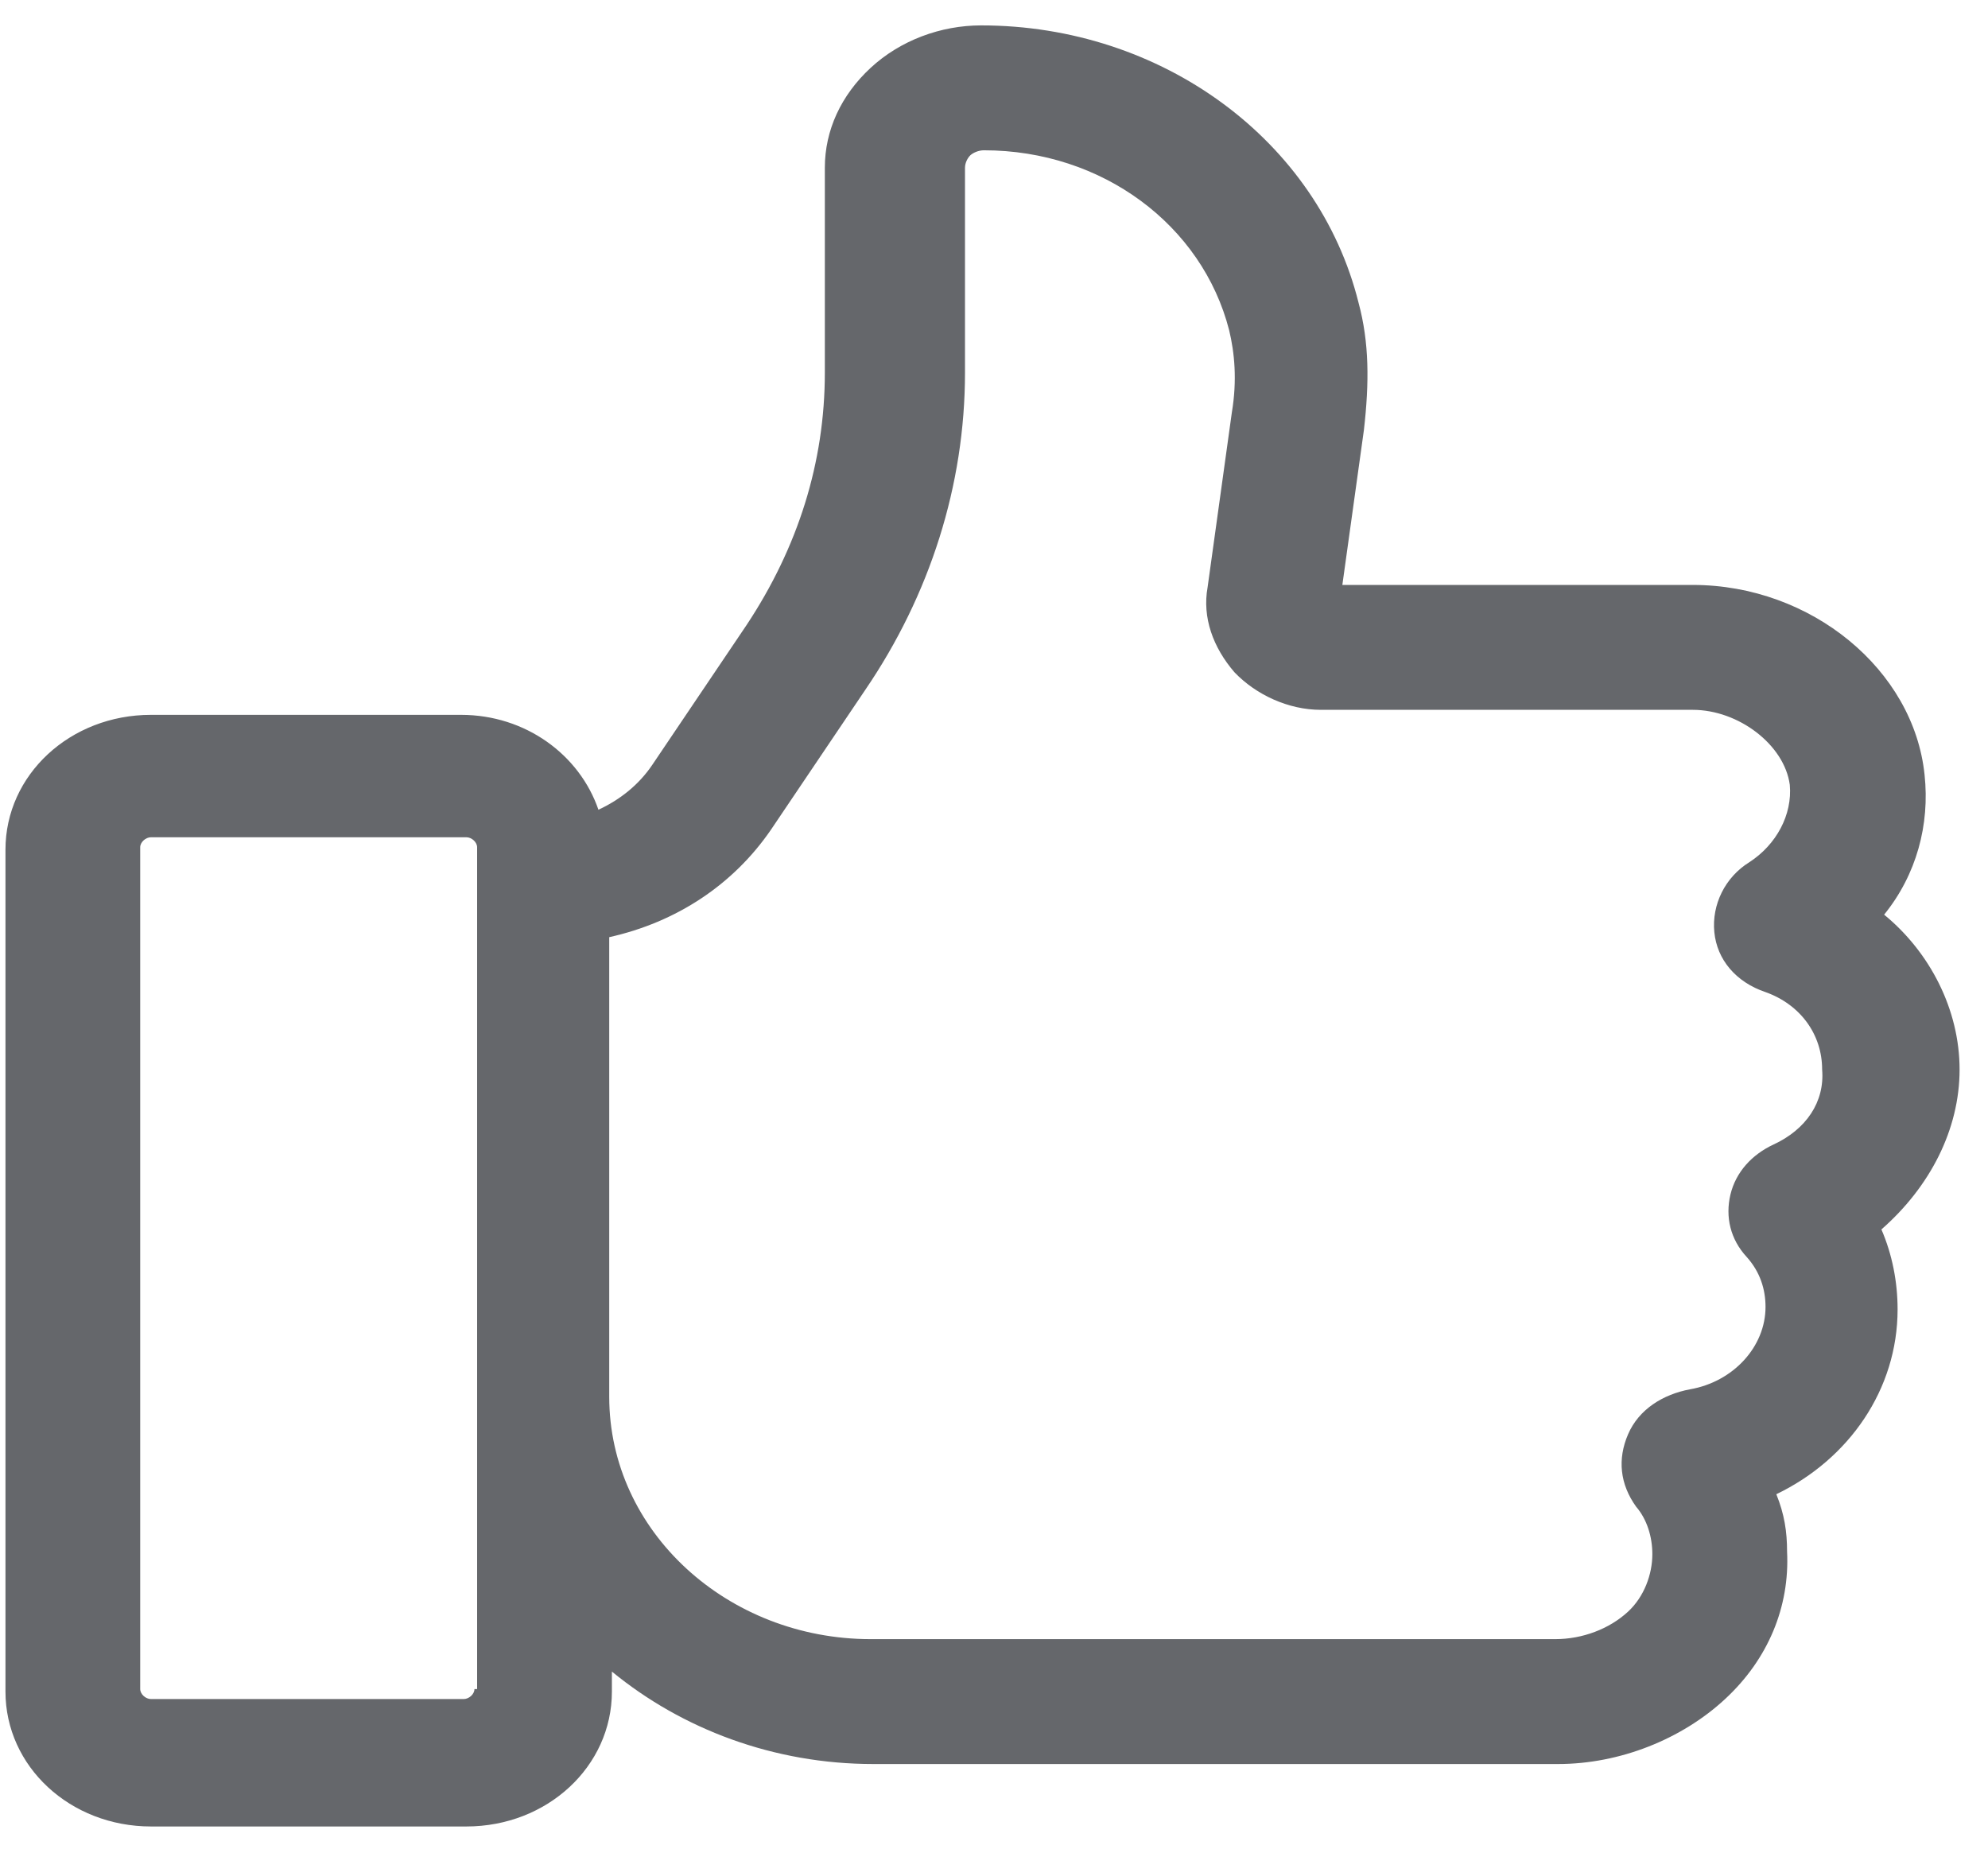 <svg width="44" height="41" viewBox="0 0 44 41" fill="none" xmlns="http://www.w3.org/2000/svg">
<path d="M43.371 23.67C43.371 22.343 42.715 21.072 41.701 20.242C42.417 19.358 42.715 18.252 42.596 17.146C42.357 14.825 40.09 12.945 37.465 12.945H29.71L30.187 9.517C30.307 8.467 30.307 7.582 30.068 6.698C29.173 3.105 25.713 0.562 21.716 0.562C20.821 0.562 19.927 0.893 19.27 1.501C18.614 2.109 18.256 2.883 18.256 3.713V8.246C18.256 10.236 17.66 12.116 16.526 13.829L14.438 16.925C14.14 17.368 13.722 17.699 13.245 17.92C12.827 16.704 11.634 15.82 10.203 15.82H3.342C1.552 15.82 0.121 17.146 0.121 18.805V37.435C0.121 39.094 1.552 40.421 3.342 40.421H10.322C12.111 40.421 13.543 39.094 13.543 37.435V36.993C15.094 38.265 17.123 39.039 19.33 39.039H34.483C35.855 39.039 37.227 38.486 38.181 37.601C39.136 36.717 39.613 35.556 39.553 34.34C39.553 33.897 39.494 33.51 39.315 33.068C40.925 32.294 41.999 30.746 41.999 28.977C41.999 28.369 41.88 27.761 41.641 27.208C42.715 26.268 43.371 24.997 43.371 23.67ZM10.501 37.38C10.501 37.491 10.382 37.601 10.262 37.601H3.342C3.223 37.601 3.103 37.491 3.103 37.38V18.75C3.103 18.639 3.223 18.529 3.342 18.529H10.322C10.441 18.529 10.56 18.639 10.56 18.75V37.38H10.501ZM39.255 25.328C38.778 25.549 38.42 25.936 38.3 26.434C38.181 26.932 38.3 27.429 38.658 27.816C38.957 28.148 39.076 28.535 39.076 28.922C39.076 29.806 38.36 30.58 37.406 30.746C36.809 30.857 36.272 31.188 36.034 31.741C35.795 32.294 35.855 32.847 36.212 33.344C36.451 33.621 36.571 34.008 36.571 34.395C36.571 34.837 36.392 35.335 36.034 35.666C35.616 36.053 35.019 36.275 34.423 36.275H19.27C16.108 36.275 13.484 33.897 13.484 30.912V20.74C14.975 20.408 16.228 19.579 17.063 18.363L19.151 15.267C20.583 13.166 21.358 10.734 21.358 8.246V3.713C21.358 3.602 21.418 3.492 21.477 3.436C21.537 3.381 21.657 3.326 21.776 3.326C24.401 3.326 26.608 4.984 27.204 7.306C27.324 7.804 27.384 8.412 27.264 9.13L26.727 13C26.608 13.664 26.846 14.327 27.324 14.88C27.801 15.377 28.517 15.709 29.233 15.709H37.465C38.48 15.709 39.494 16.483 39.613 17.368C39.673 18.031 39.315 18.694 38.718 19.081C38.181 19.413 37.883 20.021 37.943 20.629C38.002 21.237 38.42 21.735 39.076 21.956C39.852 22.233 40.329 22.896 40.329 23.67C40.389 24.389 39.971 24.997 39.255 25.328Z" fill="#65676B"/>
</svg>
